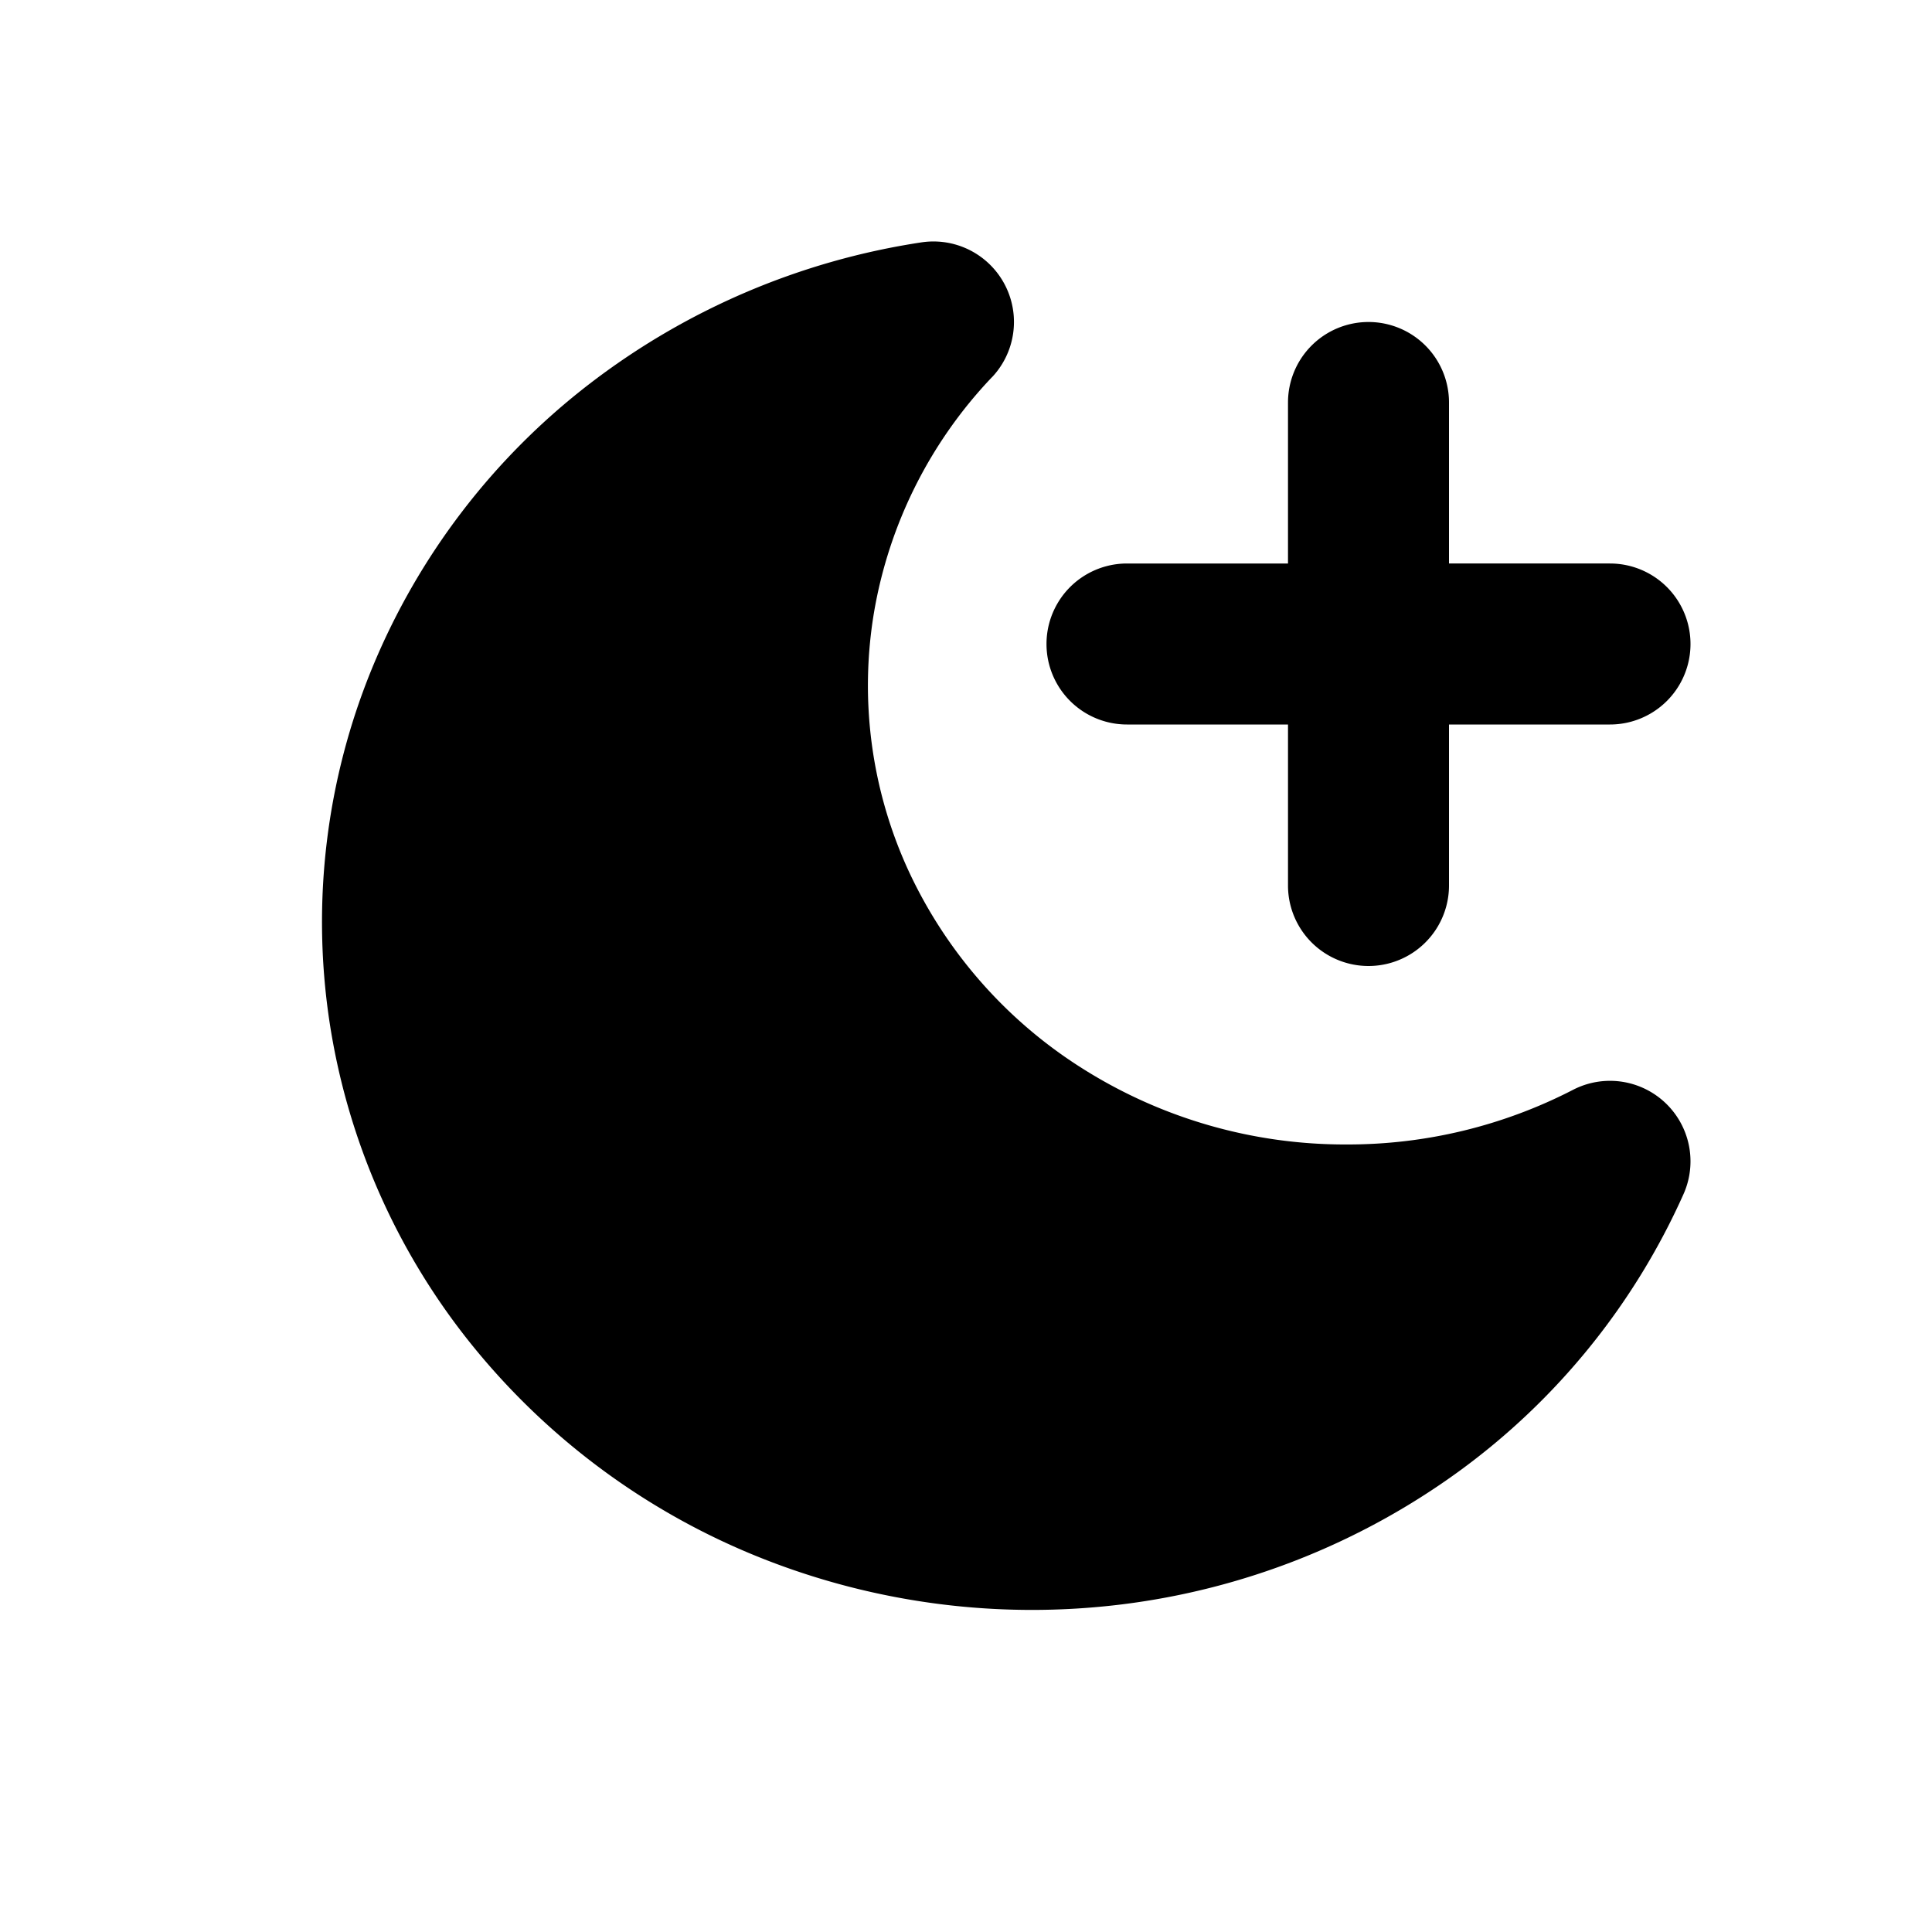 <svg xmlns="http://www.w3.org/2000/svg" xmlns:xlink="http://www.w3.org/1999/xlink" width="24" height="24" viewBox="0 0 24 24"><g fill="currentColor"><path fill-rule="evenodd" d="M17 4a1 1 0 0 1 1 1v2h2a1 1 0 1 1 0 2h-2v2a1 1 0 1 1-2 0V9h-2a1 1 0 1 1 0-2h2V5a1 1 0 0 1 1-1" clip-rule="evenodd"/><path d="M12.322 4.687a1 1 0 0 0-.877-1.676a8.96 8.96 0 0 0-4.129 1.763a8.57 8.57 0 0 0-2.694 3.527a8.3 8.3 0 0 0-.532 4.371a8.4 8.4 0 0 0 1.779 4.044A8.8 8.8 0 0 0 9.47 19.36a9.1 9.1 0 0 0 4.468.57a9 9 0 0 0 4.179-1.648a8.6 8.6 0 0 0 2.797-3.45a1 1 0 0 0-1.373-1.294a6.1 6.1 0 0 1-2.812.679h-.002a6.1 6.1 0 0 1-3.26-.931a5.77 5.77 0 0 1-2.185-2.478a5.5 5.5 0 0 1-.424-3.205a5.6 5.6 0 0 1 1.464-2.917"/></g></svg>